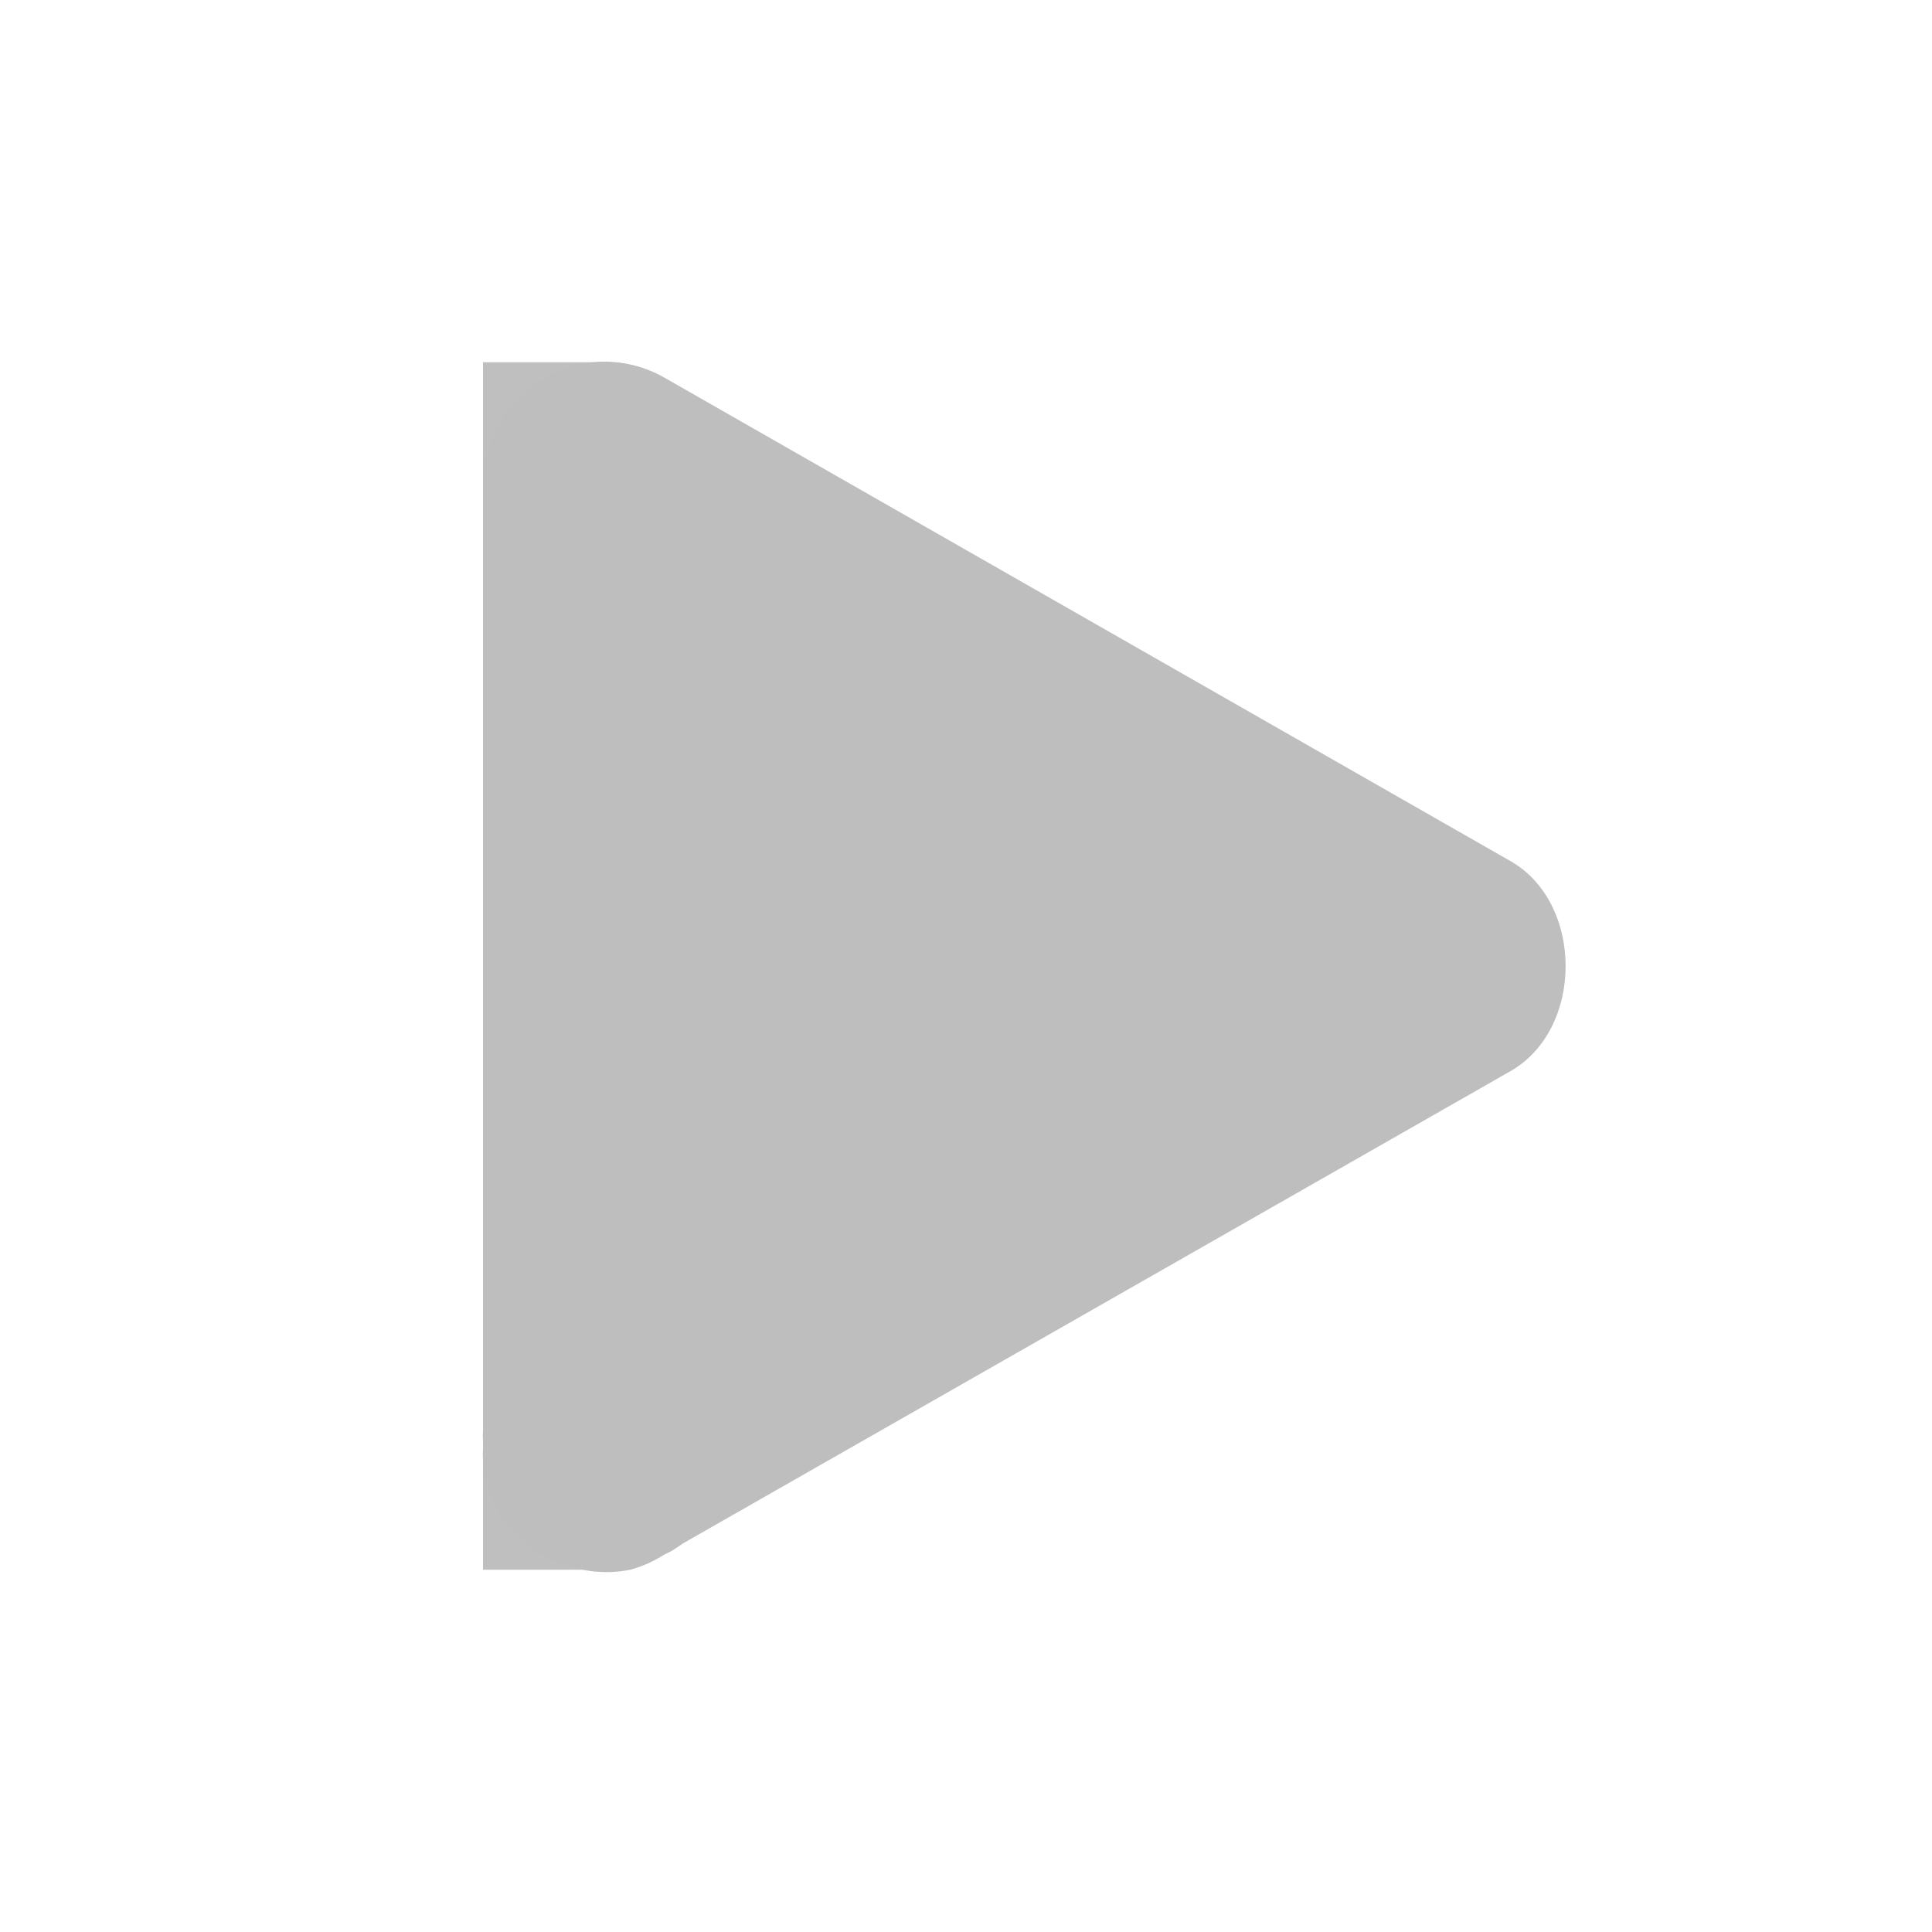 <?xml version='1.0' encoding='UTF-8'?>
<!-- Created with Inkscape (http://www.inkscape.org/) -->

<svg xmlns:cc='http://creativecommons.org/ns#' xmlns:svg='http://www.w3.org/2000/svg' xmlns:inkscape='http://www.inkscape.org/namespaces/inkscape' id='svg7384' xmlns:sodipodi='http://sodipodi.sourceforge.net/DTD/sodipodi-0.dtd' version='1.1' inkscape:version='0.47 r22583' height='16' sodipodi:docname='media-playback-start-symbolic.svg' xmlns:dc='http://purl.org/dc/elements/1.1/' xmlns:rdf='http://www.w3.org/1999/02/22-rdf-syntax-ns#' xmlns='http://www.w3.org/2000/svg' width='16'>
  <sodipodi:namedview inkscape:cy='0.77609' inkscape:current-layer='layer12' inkscape:window-width='1310' pagecolor='#555753' showborder='false' showguides='true' inkscape:snap-nodes='true' objecttolerance='10' showgrid='false' inkscape:object-nodes='true' inkscape:pageshadow='2' inkscape:guide-bbox='true' inkscape:window-x='99' inkscape:snap-bbox='true' bordercolor='#666666' id='namedview88' inkscape:window-maximized='0' inkscape:snap-global='true' inkscape:window-y='42' gridtolerance='10' inkscape:zoom='1' inkscape:window-height='690' borderopacity='1' guidetolerance='10' inkscape:cx='56.13744' inkscape:bbox-paths='false' inkscape:snap-grids='true' inkscape:pageopacity='1' inkscape:snap-to-guides='true'>
    <inkscape:grid visible='true' spacingx='1px' type='xygrid' spacingy='1px' id='grid4866' empspacing='2' enabled='true' snapvisiblegridlinesonly='true'/>
  </sodipodi:namedview>
  <title id='title9167'>Gnome Symbolic Icon Theme</title>
  <defs id='defs7386'/>
  <g transform='translate(-80,-606)' inkscape:groupmode='layer' id='layer9' inkscape:label='status' style='display:inline'/>
  <g transform='translate(-80,-606)' inkscape:groupmode='layer' id='layer10' inkscape:label='devices'/>
  <g transform='translate(-80,-606)' inkscape:groupmode='layer' id='layer11' inkscape:label='apps'/>
  <g transform='translate(-80,-606)' inkscape:groupmode='layer' id='layer12' inkscape:label='actions'>
    
    <path d='m 84.906,609 c -0.492,0.046 -0.908,0.506 -0.906,1 l 0,7.844 c -0.002,0.031 -0.002,0.062 0,0.094 l 0,0.062 c -0.002,0.031 -0.002,0.062 0,0.094 0.004,0.063 0.015,0.126 0.031,0.188 0.009,0.032 0.019,0.063 0.031,0.094 0.036,0.101 0.089,0.197 0.156,0.281 0.063,0.073 0.137,0.136 0.219,0.188 0.03,0.023 0.061,0.043 0.094,0.062 0.031,0.012 0.062,0.022 0.094,0.031 0.186,0.08 0.396,0.102 0.594,0.062 0.099,-0.027 0.195,-0.069 0.281,-0.125 0.021,-0.01 0.042,-0.02 0.062,-0.031 0.032,-0.019 0.064,-0.04 0.094,-0.062 l 6.844,-3.906 c 0.621,-0.344 0.621,-1.406 0,-1.75 l -7,-4 C 85.321,609.024 85.111,608.979 84.906,609 z' id='path3807-1-1-9-38-4' sodipodi:nodetypes='cccccssssssssssccccc' style='font-size:medium;font-style:normal;font-variant:normal;font-weight:normal;font-stretch:normal;text-indent:0;text-align:start;text-decoration:none;line-height:normal;letter-spacing:normal;word-spacing:normal;text-transform:none;direction:ltr;block-progression:tb;writing-mode:lr-tb;text-anchor:start;color:#000000;fill:#bebebe;fill-opacity:1;fill-rule:nonzero;stroke:none;stroke-width:2;marker:none;visibility:visible;display:inline;overflow:visible;enable-background:accumulate;font-family:Bitstream Vera Sans;-inkscape-font-specification:Bitstream Vera Sans'/>
    <rect x='84' y='618' id='rect3946-4-5-9-9-1-4' height='1' style='opacity:0.98;fill:#bebebe;fill-opacity:1;stroke:none;display:inline' width='1'/>
    <rect x='84' y='609' id='rect3946-4-5-9-9-3-5-0' height='1' style='opacity:0.98;fill:#bebebe;fill-opacity:1;stroke:none;display:inline' width='1'/>
  </g>
  <g transform='translate(-80,-606)' inkscape:groupmode='layer' id='layer13' inkscape:label='places'/>
  <g transform='translate(-80,-606)' inkscape:groupmode='layer' id='layer14' inkscape:label='mimetypes'/>
  <g transform='translate(-80,-606)' inkscape:groupmode='layer' id='layer15' inkscape:label='emblems' style='display:inline'/>
</svg>

